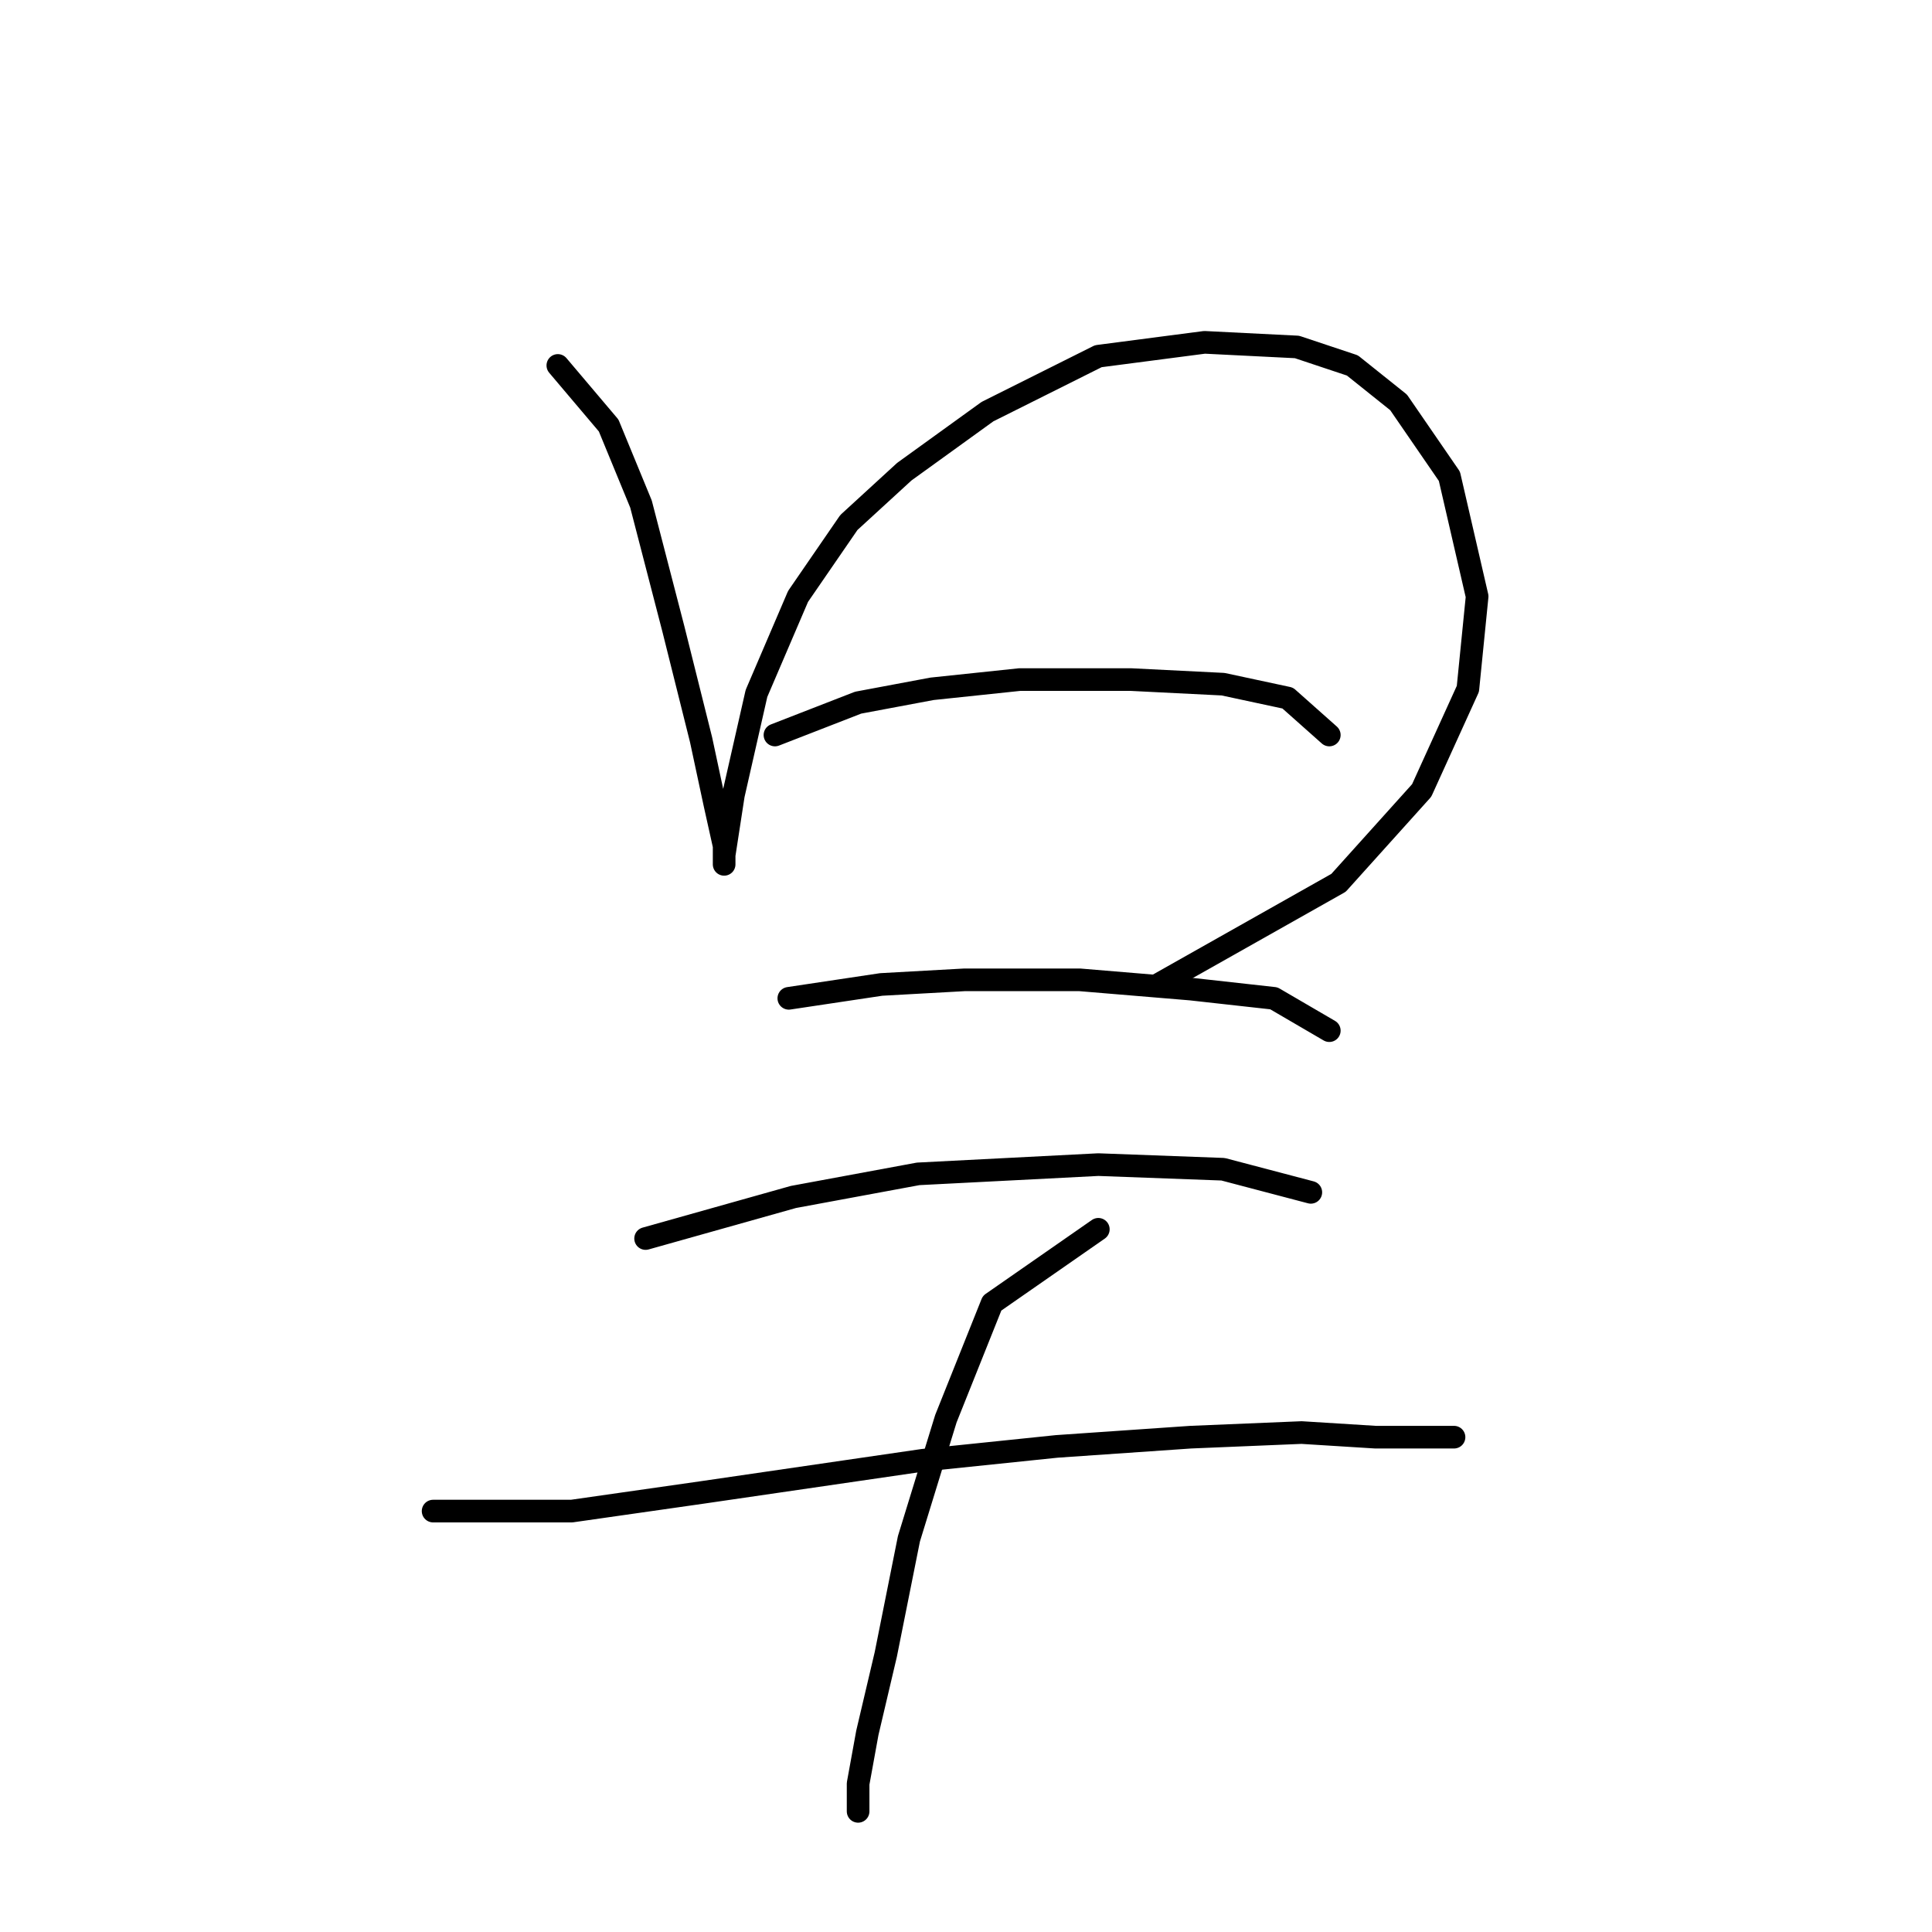 <?xml version="1.0" standalone="no"?>
    <svg width="256" height="256" xmlns="http://www.w3.org/2000/svg" version="1.1">
    <polyline stroke="black" stroke-width="3" stroke-linecap="round" fill="transparent" stroke-linejoin="round" points="73.916 48.423 80.649 56.38 84.934 66.786 89.219 83.313 92.892 98.004 94.728 106.573 95.952 112.082 95.952 114.531 95.952 113.307 97.177 105.349 100.237 91.883 105.746 79.028 112.479 69.235 119.825 62.501 130.843 54.544 145.534 47.198 159.612 45.362 171.854 45.974 179.2 48.423 185.321 53.32 192.054 63.113 195.727 79.028 194.503 91.271 188.381 104.737 177.363 116.979 153.491 130.446 153.491 130.446 " />
        <polyline stroke="black" stroke-width="3" stroke-linecap="round" fill="transparent" stroke-linejoin="round" points="102.686 97.392 113.704 93.107 123.497 91.271 135.128 90.046 149.818 90.046 162.061 90.658 170.63 92.495 176.139 97.392 176.139 97.392 " />
        <polyline stroke="black" stroke-width="3" stroke-linecap="round" fill="transparent" stroke-linejoin="round" points="104.522 132.282 116.764 130.446 127.782 129.834 143.085 129.834 157.776 131.058 168.794 132.282 176.139 136.567 176.139 136.567 " />
        <polyline stroke="black" stroke-width="3" stroke-linecap="round" fill="transparent" stroke-linejoin="round" points="85.546 164.112 105.134 158.603 121.661 155.543 145.534 154.318 162.061 154.93 173.691 157.991 173.691 157.991 " />
        <polyline stroke="black" stroke-width="3" stroke-linecap="round" fill="transparent" stroke-linejoin="round" points="57.389 200.227 75.753 200.227 92.892 197.778 122.273 193.494 140.024 191.657 157.776 190.433 172.466 189.821 182.26 190.433 188.381 190.433 192.666 190.433 192.666 190.433 " />
        <polyline stroke="black" stroke-width="3" stroke-linecap="round" fill="transparent" stroke-linejoin="round" points="145.534 162.888 131.455 172.682 125.334 187.985 120.437 203.899 117.376 219.202 114.928 229.608 113.704 236.341 113.704 240.014 113.704 240.014 " />
        </svg>